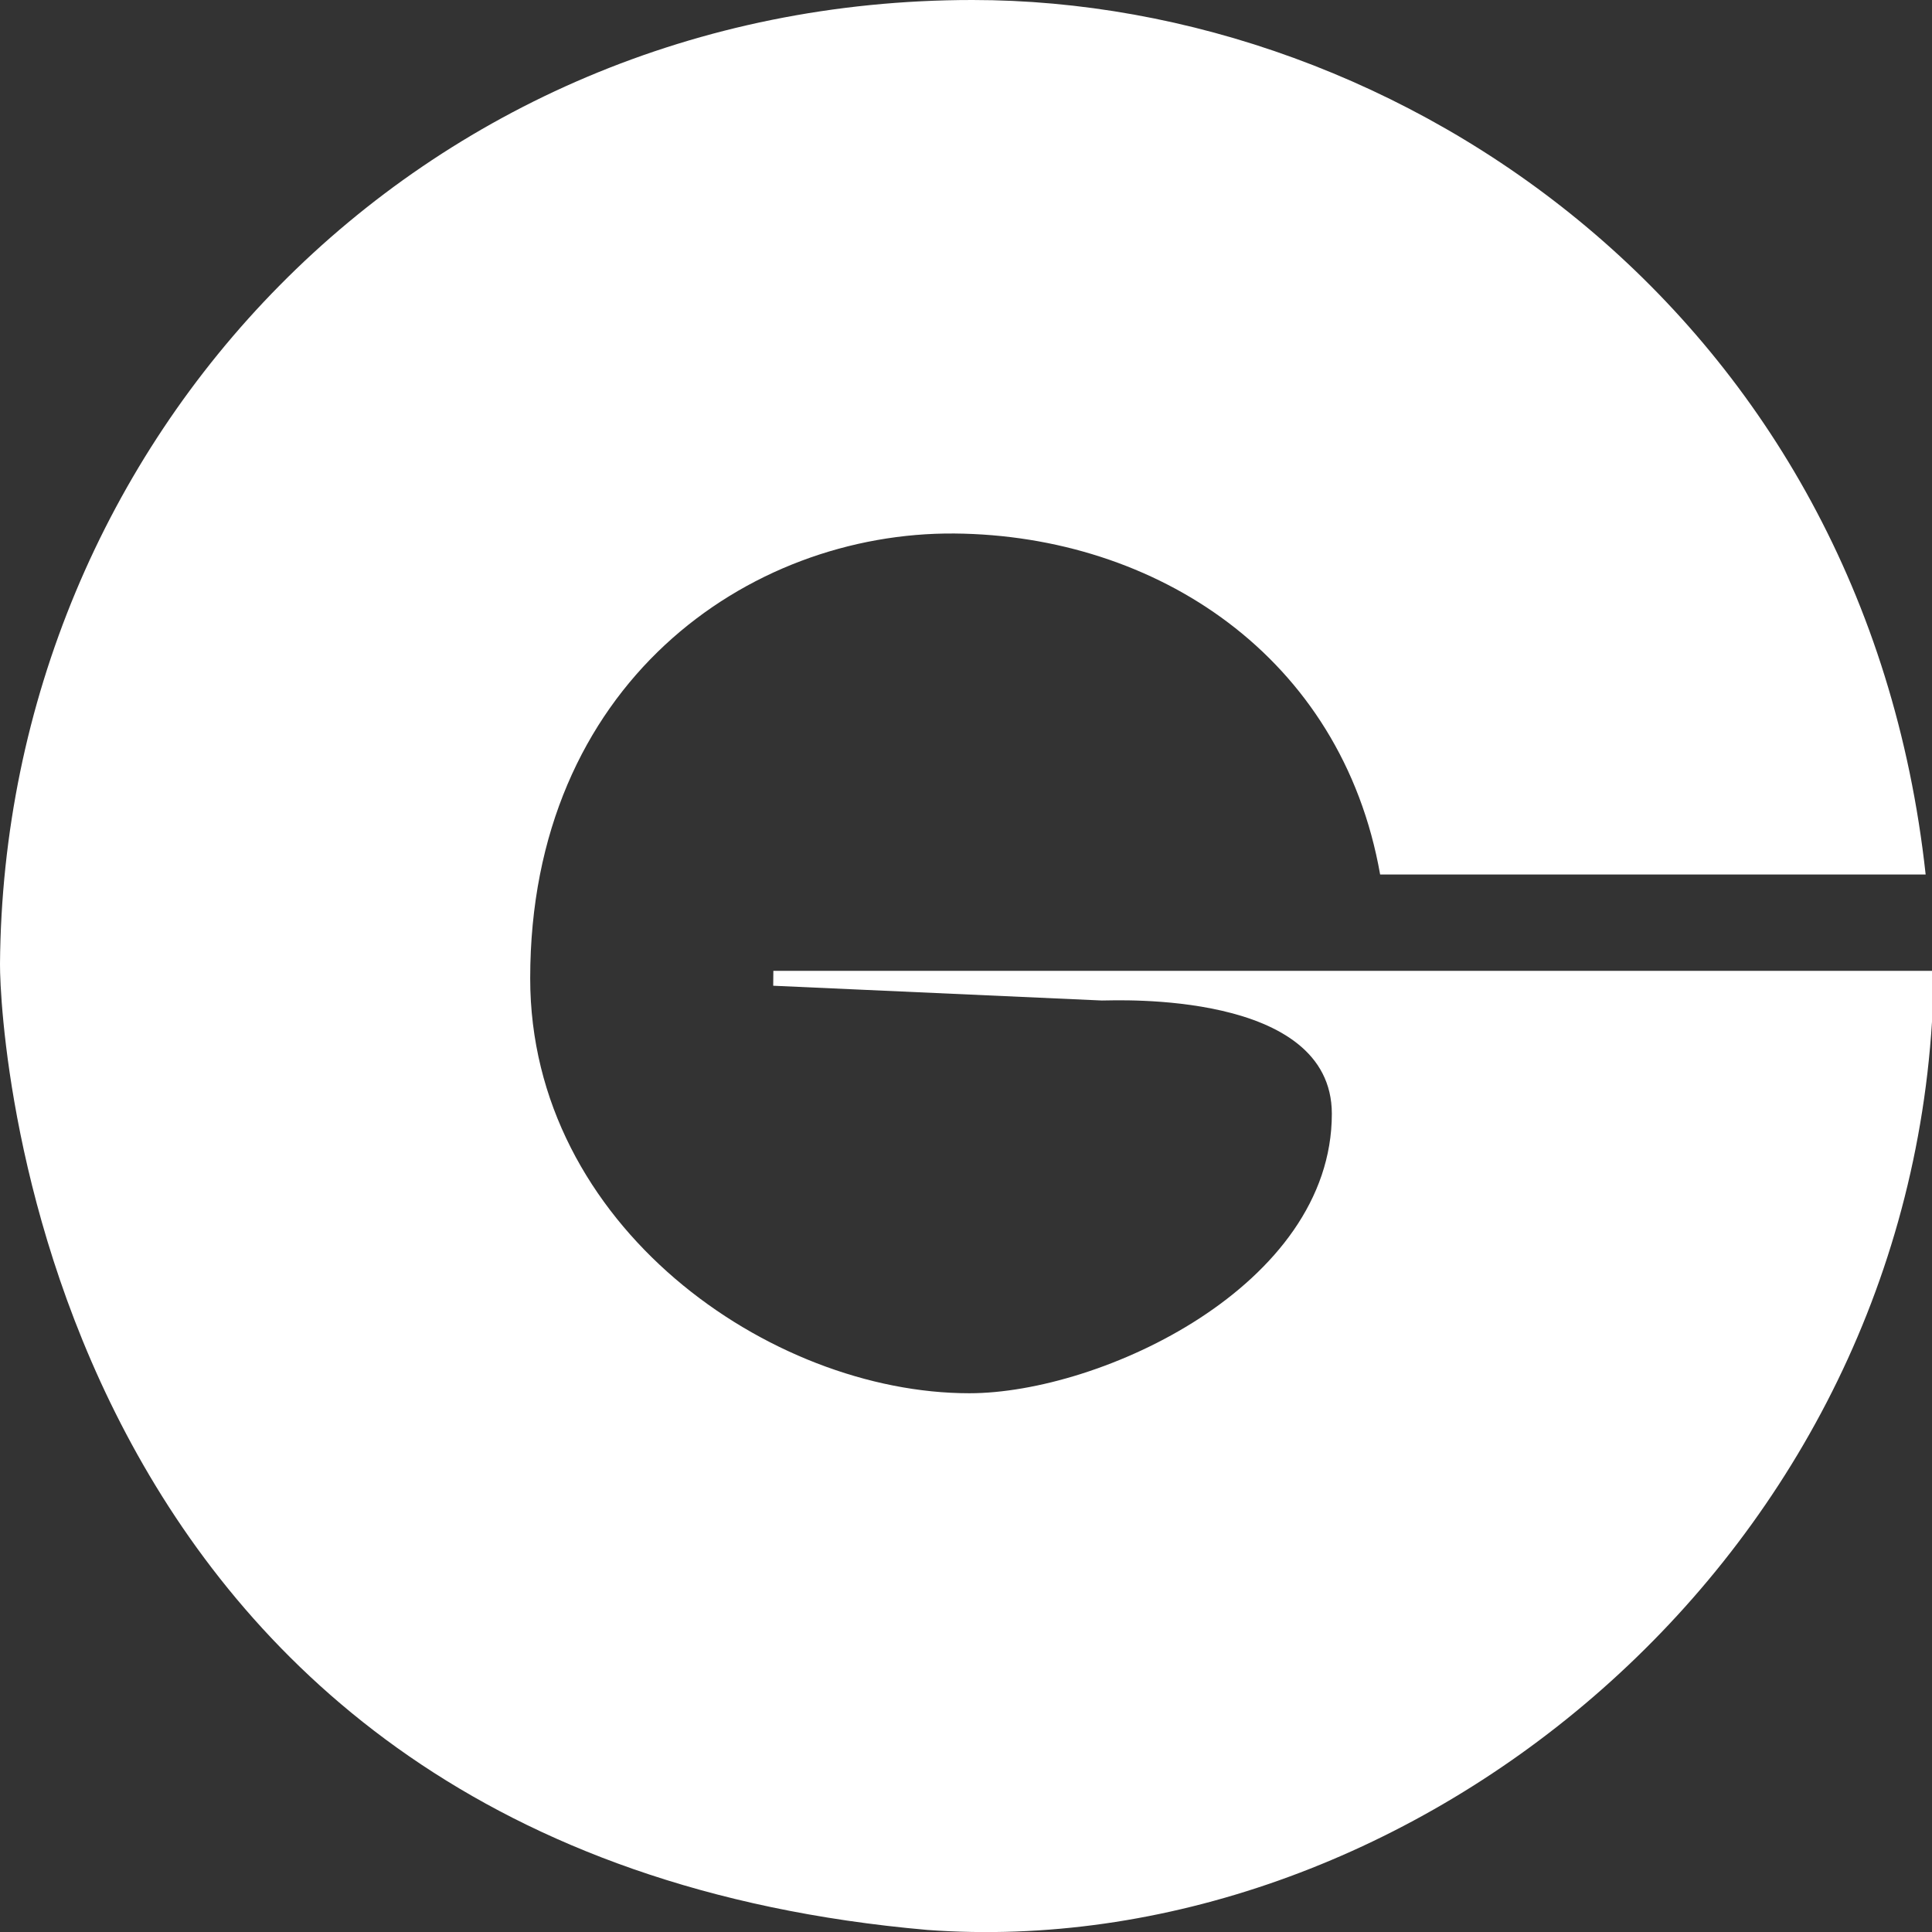 <?xml version="1.0" encoding="UTF-8" standalone="no"?>
<svg
   version="1.1"
   id="svg3"
   sodipodi:docname="Givaudan_logo_white.svg"
   width="140"
   height="140.005"
   inkscape:version="1.2.1 (9c6d41e410, 2022-07-14)"
   xmlns:inkscape="http://www.inkscape.org/namespaces/inkscape"
   xmlns:sodipodi="http://sodipodi.sourceforge.net/DTD/sodipodi-0.dtd"
   xmlns="http://www.w3.org/2000/svg"
   xmlns:svg="http://www.w3.org/2000/svg"
   xmlns:rdf="http://www.w3.org/1999/02/22-rdf-syntax-ns#"
   xmlns:cc="http://creativecommons.org/ns#"
   xmlns:dc="http://purl.org/dc/elements/1.1/">
  <rect width="100%" height="100%" fill="#333333" stroke="none"/>
  <defs
     id="defs7" />
  <sodipodi:namedview
     id="namedview5"
     pagecolor="#505050"
     bordercolor="#ffffff"
     borderopacity="1"
     inkscape:showpageshadow="0"
     inkscape:pageopacity="0"
     inkscape:pagecheckerboard="1"
     inkscape:deskcolor="#505050"
     showgrid="false"
     inkscape:zoom="0.91588974"
     inkscape:cx="-53.49989"
     inkscape:cy="102.63244"
     inkscape:window-width="1366"
     inkscape:window-height="739"
     inkscape:window-x="0"
     inkscape:window-y="0"
     inkscape:window-maximized="1"
     inkscape:current-layer="svg3" />
  <path
     id="use5"
     d="m 139.54,63.37 h -39.53 C 97.22,47.55 83.77,38.79 69.17,38.66 c -14.98,-0.12 -30.75,10.93 -30.75,32.23 -0.01,17.95 17.4,30.07 31.82,30.07 9.51,0 26.27,-7.76 26.27,-20.25 0,-8.96 -15.64,-8.21 -16.67,-8.21 l -23.81,-1.07 0.01,-1.08 h 83.96 v 3.69 c -2.52,40.15 -38.61,68.32 -72.8,65.81 C 3.08,134.25 -0.02,74.94 9.4327735e-5,69.86 0.28,31.82 30.31,0 70.47,0 101.54,0 135.11,22.79 139.54,63.37 Z"
     style="fill:#ffffff;fill-opacity:1" />
</svg>
